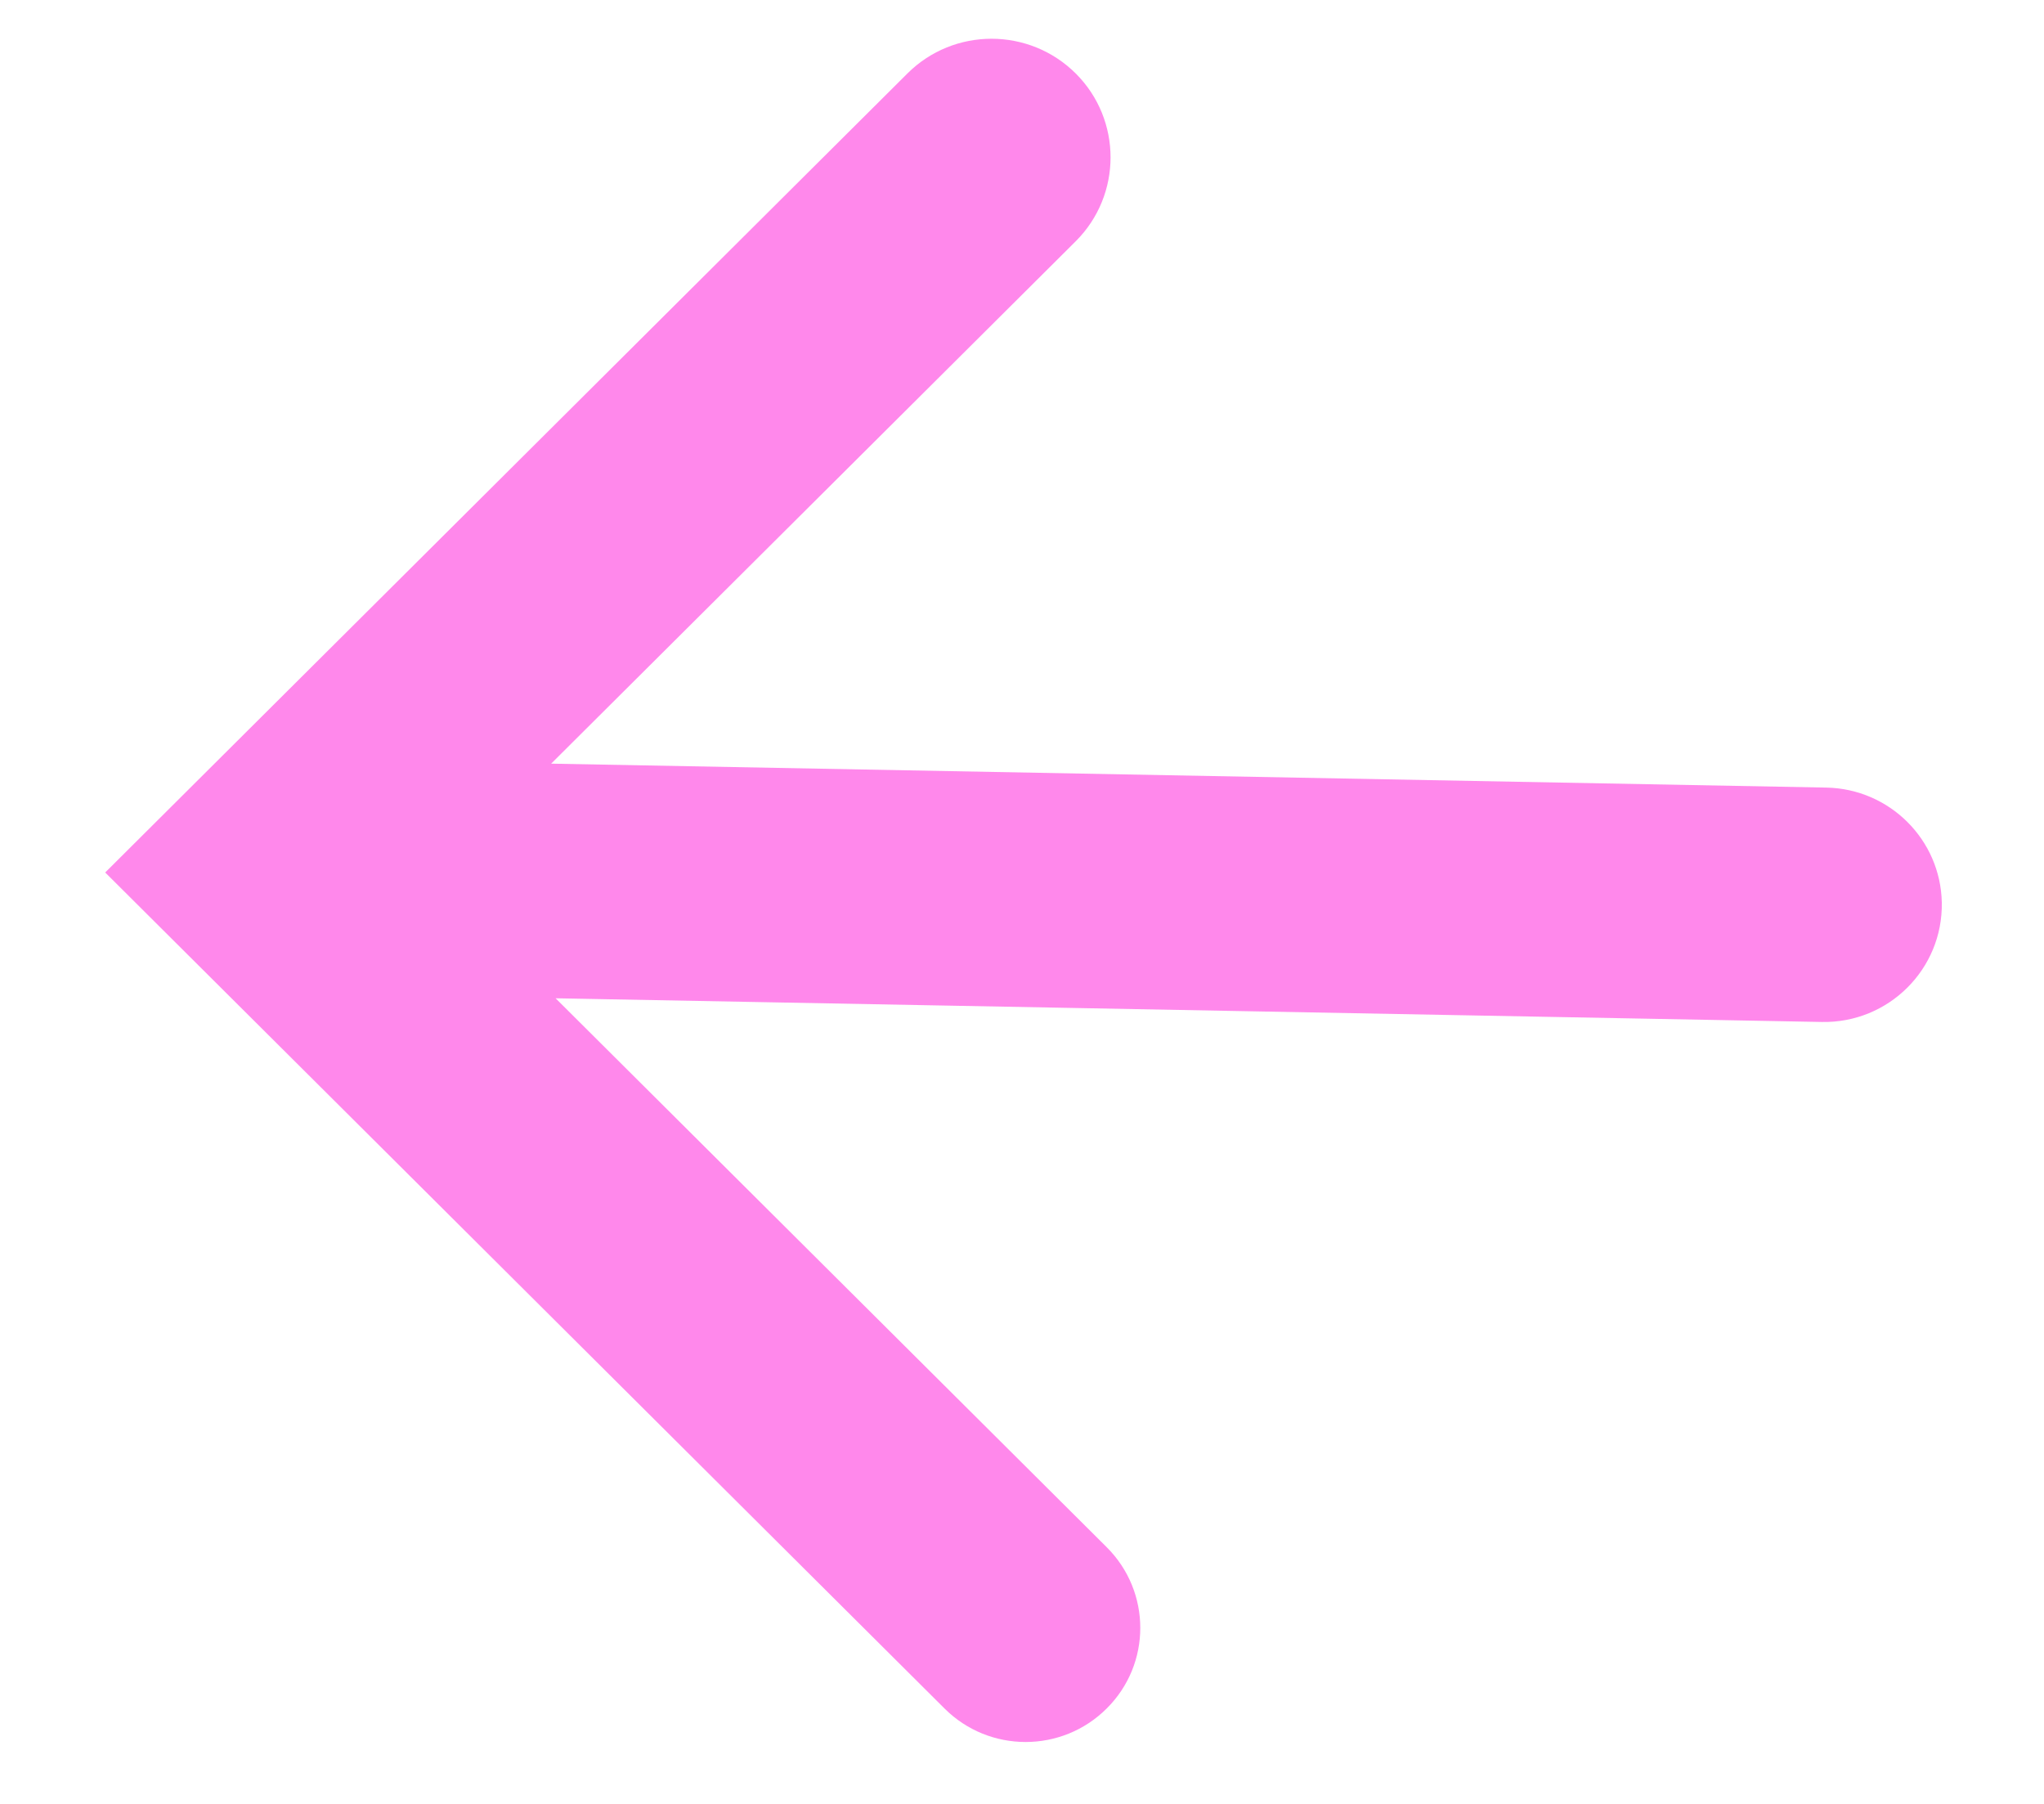 <svg width="17" height="15" viewBox="0 0 17 15" fill="none" xmlns="http://www.w3.org/2000/svg">
<path d="M15.189 6.549C15.716 6.559 16.14 6.982 16.15 7.505C16.16 8.058 15.707 8.509 15.152 8.498L4.621 8.301L9.204 12.865C9.577 13.236 9.577 13.837 9.204 14.207C8.832 14.578 8.228 14.578 7.856 14.207L0.875 7.255L7.547 0.611C7.933 0.226 8.56 0.226 8.947 0.611C9.333 0.996 9.333 1.621 8.947 2.006L4.584 6.35L15.189 6.549Z" fill="#FF88EB"/>
</svg>
